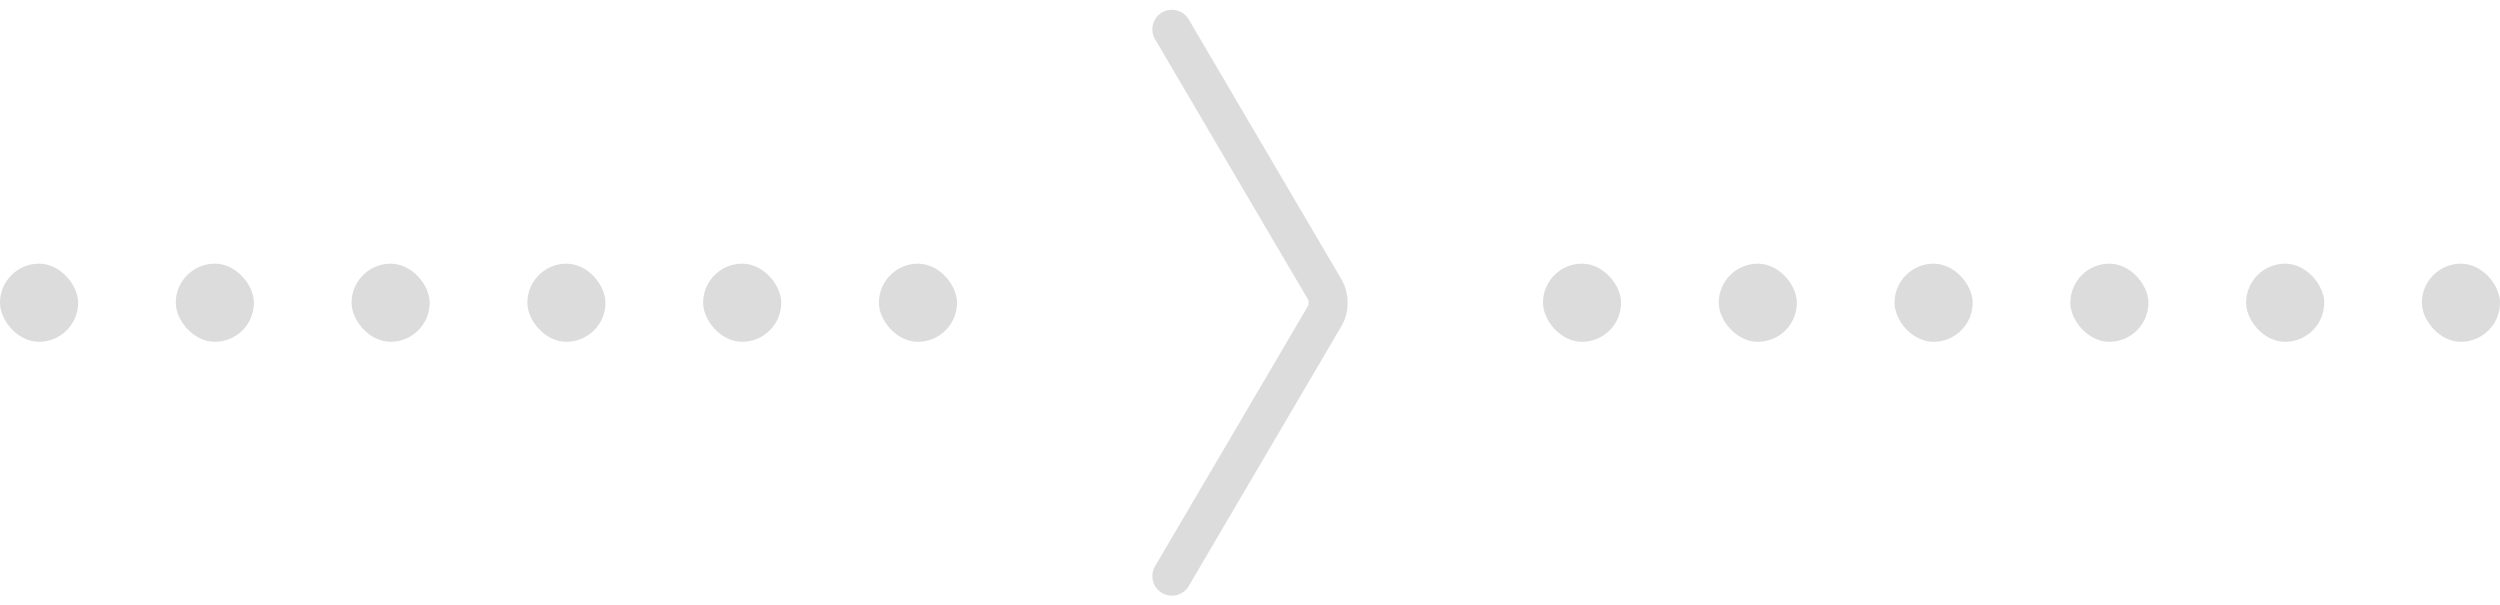 <svg width="128" height="31" viewBox="0 0 128 31" fill="none" xmlns="http://www.w3.org/2000/svg">
<rect y="13.5" width="4" height="4" rx="2" fill="#DBDCDB"/>
<rect x="9" y="13.5" width="4" height="4" rx="2" fill="#DBDCDB"/>
<rect x="18" y="13.5" width="4" height="4" rx="2" fill="#DBDCDB"/>
<rect x="27" y="13.5" width="4" height="4" rx="2" fill="#DBDCDB"/>
<rect x="36" y="13.5" width="4" height="4" rx="2" fill="#DBDCDB"/>
<rect x="45" y="13.5" width="4" height="4" rx="2" fill="#DBDCDB"/>
<path d="M60 1.5L67.839 14.84C67.89 14.927 67.931 15.03 67.958 15.143C67.986 15.256 68 15.377 68 15.5C68 15.623 67.986 15.744 67.958 15.857C67.931 15.97 67.89 16.073 67.839 16.16L60 29.5" stroke="#DBDCDB" stroke-width="2" stroke-linecap="round" stroke-linejoin="round"/>
<rect x="79" y="13.5" width="4" height="4" rx="2" fill="#DBDCDB"/>
<rect x="88" y="13.5" width="4" height="4" rx="2" fill="#DBDCDB"/>
<rect x="97" y="13.5" width="4" height="4" rx="2" fill="#DBDCDB"/>
<rect x="106" y="13.5" width="4" height="4" rx="2" fill="#DBDCDB"/>
<rect x="115" y="13.5" width="4" height="4" rx="2" fill="#DBDCDB"/>
<rect x="124" y="13.5" width="4" height="4" rx="2" fill="#DBDCDB"/>
</svg>
